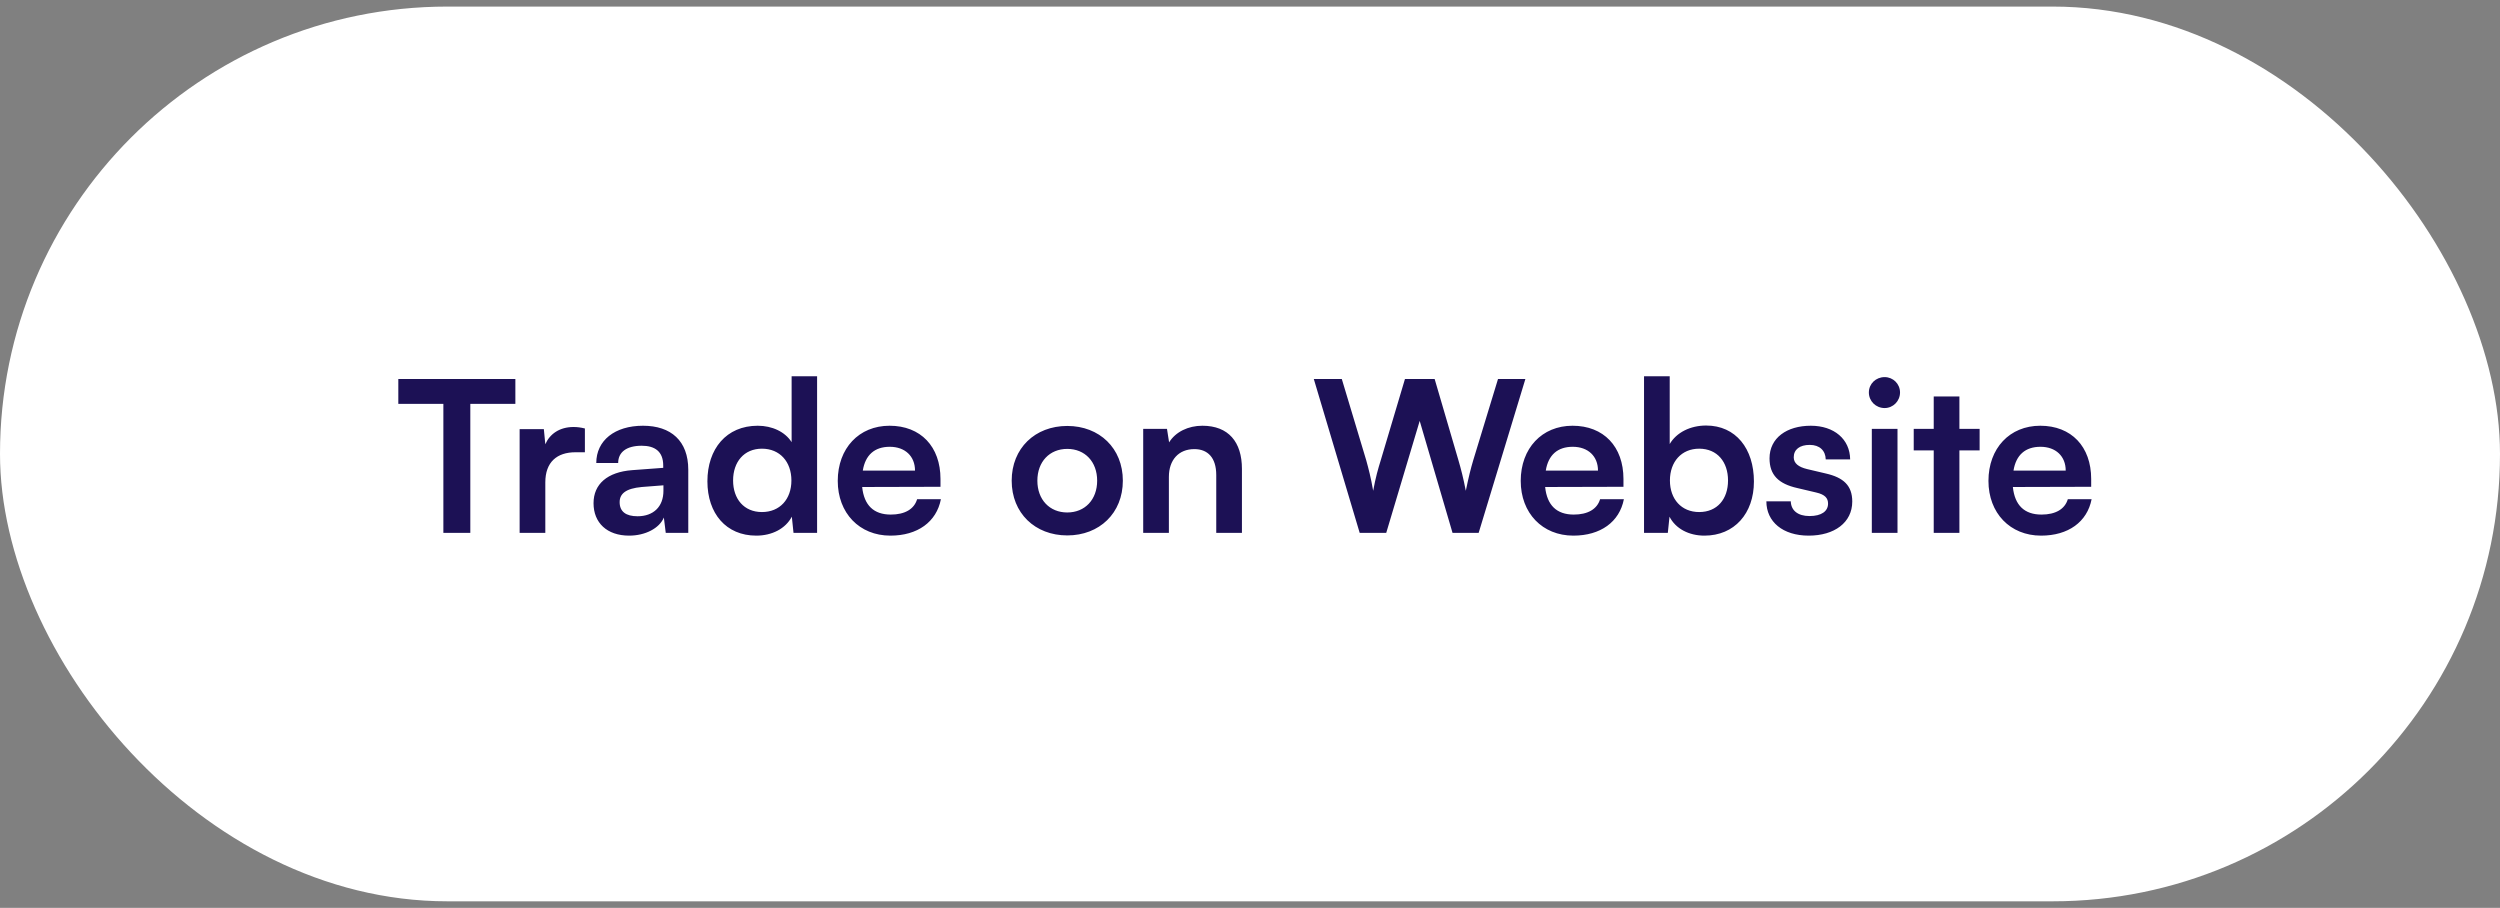 <svg width="190" height="69" viewBox="0 0 190 69" fill="none" xmlns="http://www.w3.org/2000/svg">
<rect x="0" y="0" width="190" height="69" fill="#808080" stroke="none"/>
<rect y="0.5" width="190" height="68" rx="34" fill="white"/>
<path d="M30.272 30.692V28.804H39.168V30.692H35.744V40.5H33.696V30.692H30.272ZM44.452 32.564V34.372H43.732C42.324 34.372 41.444 35.124 41.444 36.66V40.5H39.492V32.612H41.332L41.444 33.764C41.78 32.98 42.532 32.452 43.588 32.452C43.86 32.452 44.132 32.484 44.452 32.564ZM47.813 40.708C46.133 40.708 45.109 39.732 45.109 38.244C45.109 36.788 46.165 35.876 48.037 35.732L50.405 35.556V35.38C50.405 34.308 49.765 33.876 48.773 33.876C47.621 33.876 46.981 34.356 46.981 35.188H45.317C45.317 33.476 46.725 32.356 48.869 32.356C50.997 32.356 52.309 33.508 52.309 35.7V40.5H50.597L50.453 39.332C50.117 40.148 49.045 40.708 47.813 40.708ZM48.453 39.236C49.653 39.236 50.421 38.516 50.421 37.3V36.884L48.773 37.012C47.557 37.124 47.093 37.524 47.093 38.164C47.093 38.884 47.573 39.236 48.453 39.236ZM57.475 40.708C55.187 40.708 53.763 39.028 53.763 36.58C53.763 34.116 55.203 32.356 57.587 32.356C58.691 32.356 59.667 32.82 60.163 33.604V28.596H62.099V40.5H60.307L60.179 39.268C59.699 40.18 58.675 40.708 57.475 40.708ZM57.907 38.916C59.267 38.916 60.147 37.94 60.147 36.516C60.147 35.092 59.267 34.1 57.907 34.1C56.547 34.1 55.715 35.108 55.715 36.516C55.715 37.924 56.547 38.916 57.907 38.916ZM67.669 40.708C65.317 40.708 63.669 38.996 63.669 36.548C63.669 34.068 65.285 32.356 67.605 32.356C69.973 32.356 71.477 33.94 71.477 36.404V36.996L65.525 37.012C65.669 38.404 66.405 39.108 67.701 39.108C68.773 39.108 69.477 38.692 69.701 37.94H71.509C71.173 39.668 69.733 40.708 67.669 40.708ZM67.621 33.956C66.469 33.956 65.765 34.58 65.573 35.764H69.541C69.541 34.676 68.789 33.956 67.621 33.956ZM76.888 36.532C76.888 34.068 78.664 32.372 81.112 32.372C83.56 32.372 85.336 34.068 85.336 36.532C85.336 38.996 83.56 40.692 81.112 40.692C78.664 40.692 76.888 38.996 76.888 36.532ZM78.84 36.532C78.84 37.972 79.768 38.948 81.112 38.948C82.456 38.948 83.384 37.972 83.384 36.532C83.384 35.092 82.456 34.116 81.112 34.116C79.768 34.116 78.84 35.092 78.84 36.532ZM88.835 40.5H86.883V32.596H88.691L88.851 33.62C89.347 32.82 90.307 32.356 91.379 32.356C93.363 32.356 94.387 33.588 94.387 35.636V40.5H92.435V36.1C92.435 34.772 91.779 34.132 90.771 34.132C89.571 34.132 88.835 34.964 88.835 36.244V40.5ZM103.337 40.5L99.849 28.804H101.977L103.833 34.98C104.009 35.62 104.185 36.276 104.361 37.3C104.553 36.26 104.729 35.652 104.937 34.98L106.777 28.804H109.033L110.841 34.98C111.033 35.636 111.209 36.308 111.401 37.3C111.625 36.212 111.785 35.588 111.961 34.996L113.849 28.804H115.929L112.377 40.5H110.393L107.897 31.988L105.353 40.5H103.337ZM119.575 40.708C117.223 40.708 115.575 38.996 115.575 36.548C115.575 34.068 117.191 32.356 119.511 32.356C121.879 32.356 123.383 33.94 123.383 36.404V36.996L117.431 37.012C117.575 38.404 118.311 39.108 119.607 39.108C120.679 39.108 121.383 38.692 121.607 37.94H123.415C123.079 39.668 121.639 40.708 119.575 40.708ZM119.527 33.956C118.375 33.956 117.671 34.58 117.479 35.764H121.447C121.447 34.676 120.695 33.956 119.527 33.956ZM126.754 40.5H124.946V28.596H126.898V33.748C127.41 32.868 128.466 32.34 129.666 32.34C131.922 32.34 133.298 34.1 133.298 36.596C133.298 39.028 131.81 40.708 129.538 40.708C128.354 40.708 127.346 40.18 126.882 39.268L126.754 40.5ZM126.914 36.516C126.914 37.94 127.794 38.916 129.138 38.916C130.514 38.916 131.33 37.924 131.33 36.516C131.33 35.108 130.514 34.1 129.138 34.1C127.794 34.1 126.914 35.092 126.914 36.516ZM134.244 38.1H136.1C136.116 38.788 136.628 39.22 137.524 39.22C138.436 39.22 138.932 38.852 138.932 38.276C138.932 37.876 138.724 37.588 138.02 37.428L136.596 37.092C135.172 36.772 134.484 36.1 134.484 34.836C134.484 33.284 135.796 32.356 137.62 32.356C139.396 32.356 140.596 33.38 140.612 34.916H138.756C138.74 34.244 138.292 33.812 137.54 33.812C136.772 33.812 136.324 34.164 136.324 34.756C136.324 35.204 136.676 35.492 137.348 35.652L138.772 35.988C140.1 36.292 140.772 36.9 140.772 38.116C140.772 39.716 139.412 40.708 137.46 40.708C135.492 40.708 134.244 39.652 134.244 38.1ZM143.234 31.012C142.562 31.012 142.034 30.484 142.034 29.828C142.034 29.172 142.562 28.66 143.234 28.66C143.874 28.66 144.402 29.172 144.402 29.828C144.402 30.484 143.874 31.012 143.234 31.012ZM142.258 40.5V32.596H144.21V40.5H142.258ZM148.915 40.5H146.963V34.228H145.443V32.596H146.963V30.132H148.915V32.596H150.451V34.228H148.915V40.5ZM155.122 40.708C152.77 40.708 151.122 38.996 151.122 36.548C151.122 34.068 152.738 32.356 155.058 32.356C157.426 32.356 158.93 33.94 158.93 36.404V36.996L152.978 37.012C153.122 38.404 153.858 39.108 155.154 39.108C156.226 39.108 156.93 38.692 157.154 37.94H158.962C158.626 39.668 157.186 40.708 155.122 40.708ZM155.074 33.956C153.922 33.956 153.218 34.58 153.026 35.764H156.994C156.994 34.676 156.242 33.956 155.074 33.956Z" fill="#1C1155"/>
</svg>
